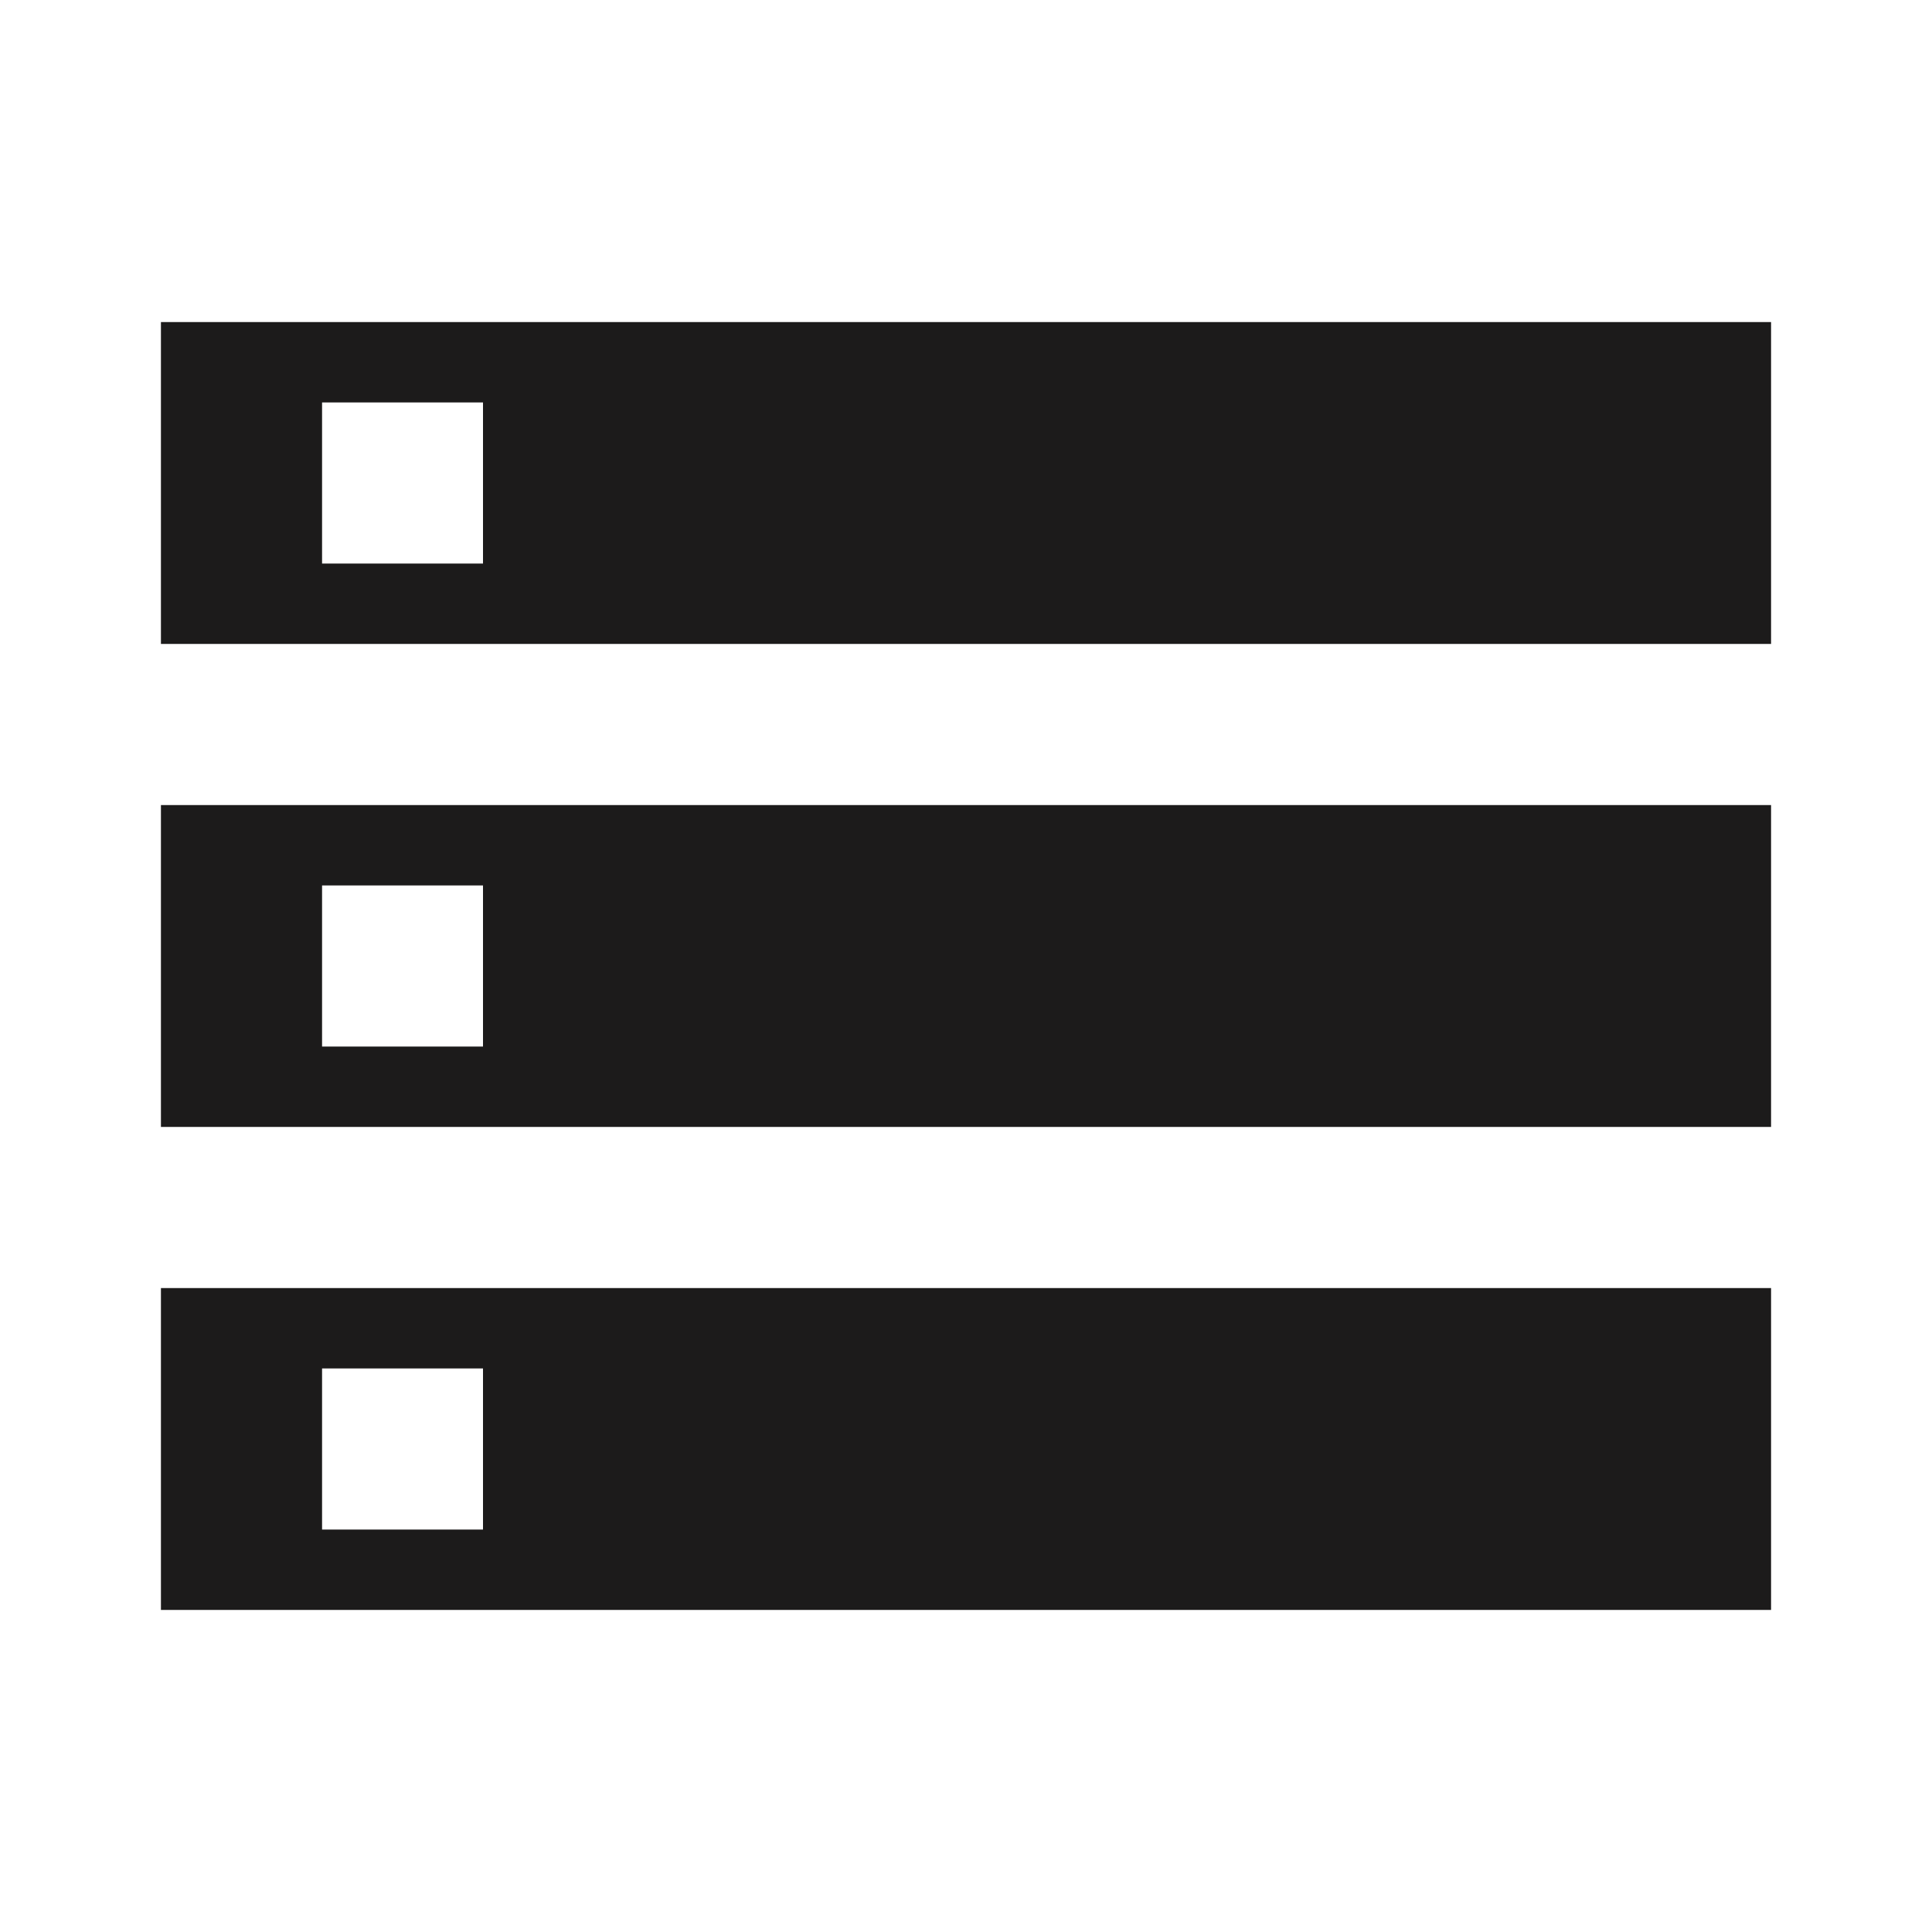 <?xml version="1.0" encoding="UTF-8"?>
<svg xmlns="http://www.w3.org/2000/svg" xmlns:xlink="http://www.w3.org/1999/xlink" width="40pt" height="40pt" viewBox="0 0 40 40" version="1.1">
  <defs>
    <style>
      .cls-1 {
        fill: #1C1B1B;
        stroke:none;
        fill-rule:nonzero;
        fill-opacity:1;
      }
    </style>
  </defs>
<g id="surface1">
<path class="cls-1" d="M 3.332 33.332 L 36.668 33.332 L 36.668 26.668 L 3.332 26.668 Z M 6.668 28.332 L 10 28.332 L 10 31.668 L 6.668 31.668 Z M 3.332 6.668 L 3.332 13.332 L 36.668 13.332 L 36.668 6.668 Z M 10 11.668 L 6.668 11.668 L 6.668 8.332 L 10 8.332 Z M 3.332 23.332 L 36.668 23.332 L 36.668 16.668 L 3.332 16.668 Z M 6.668 18.332 L 10 18.332 L 10 21.668 L 6.668 21.668 Z M 6.668 18.332 "/>
</g>
</svg>
